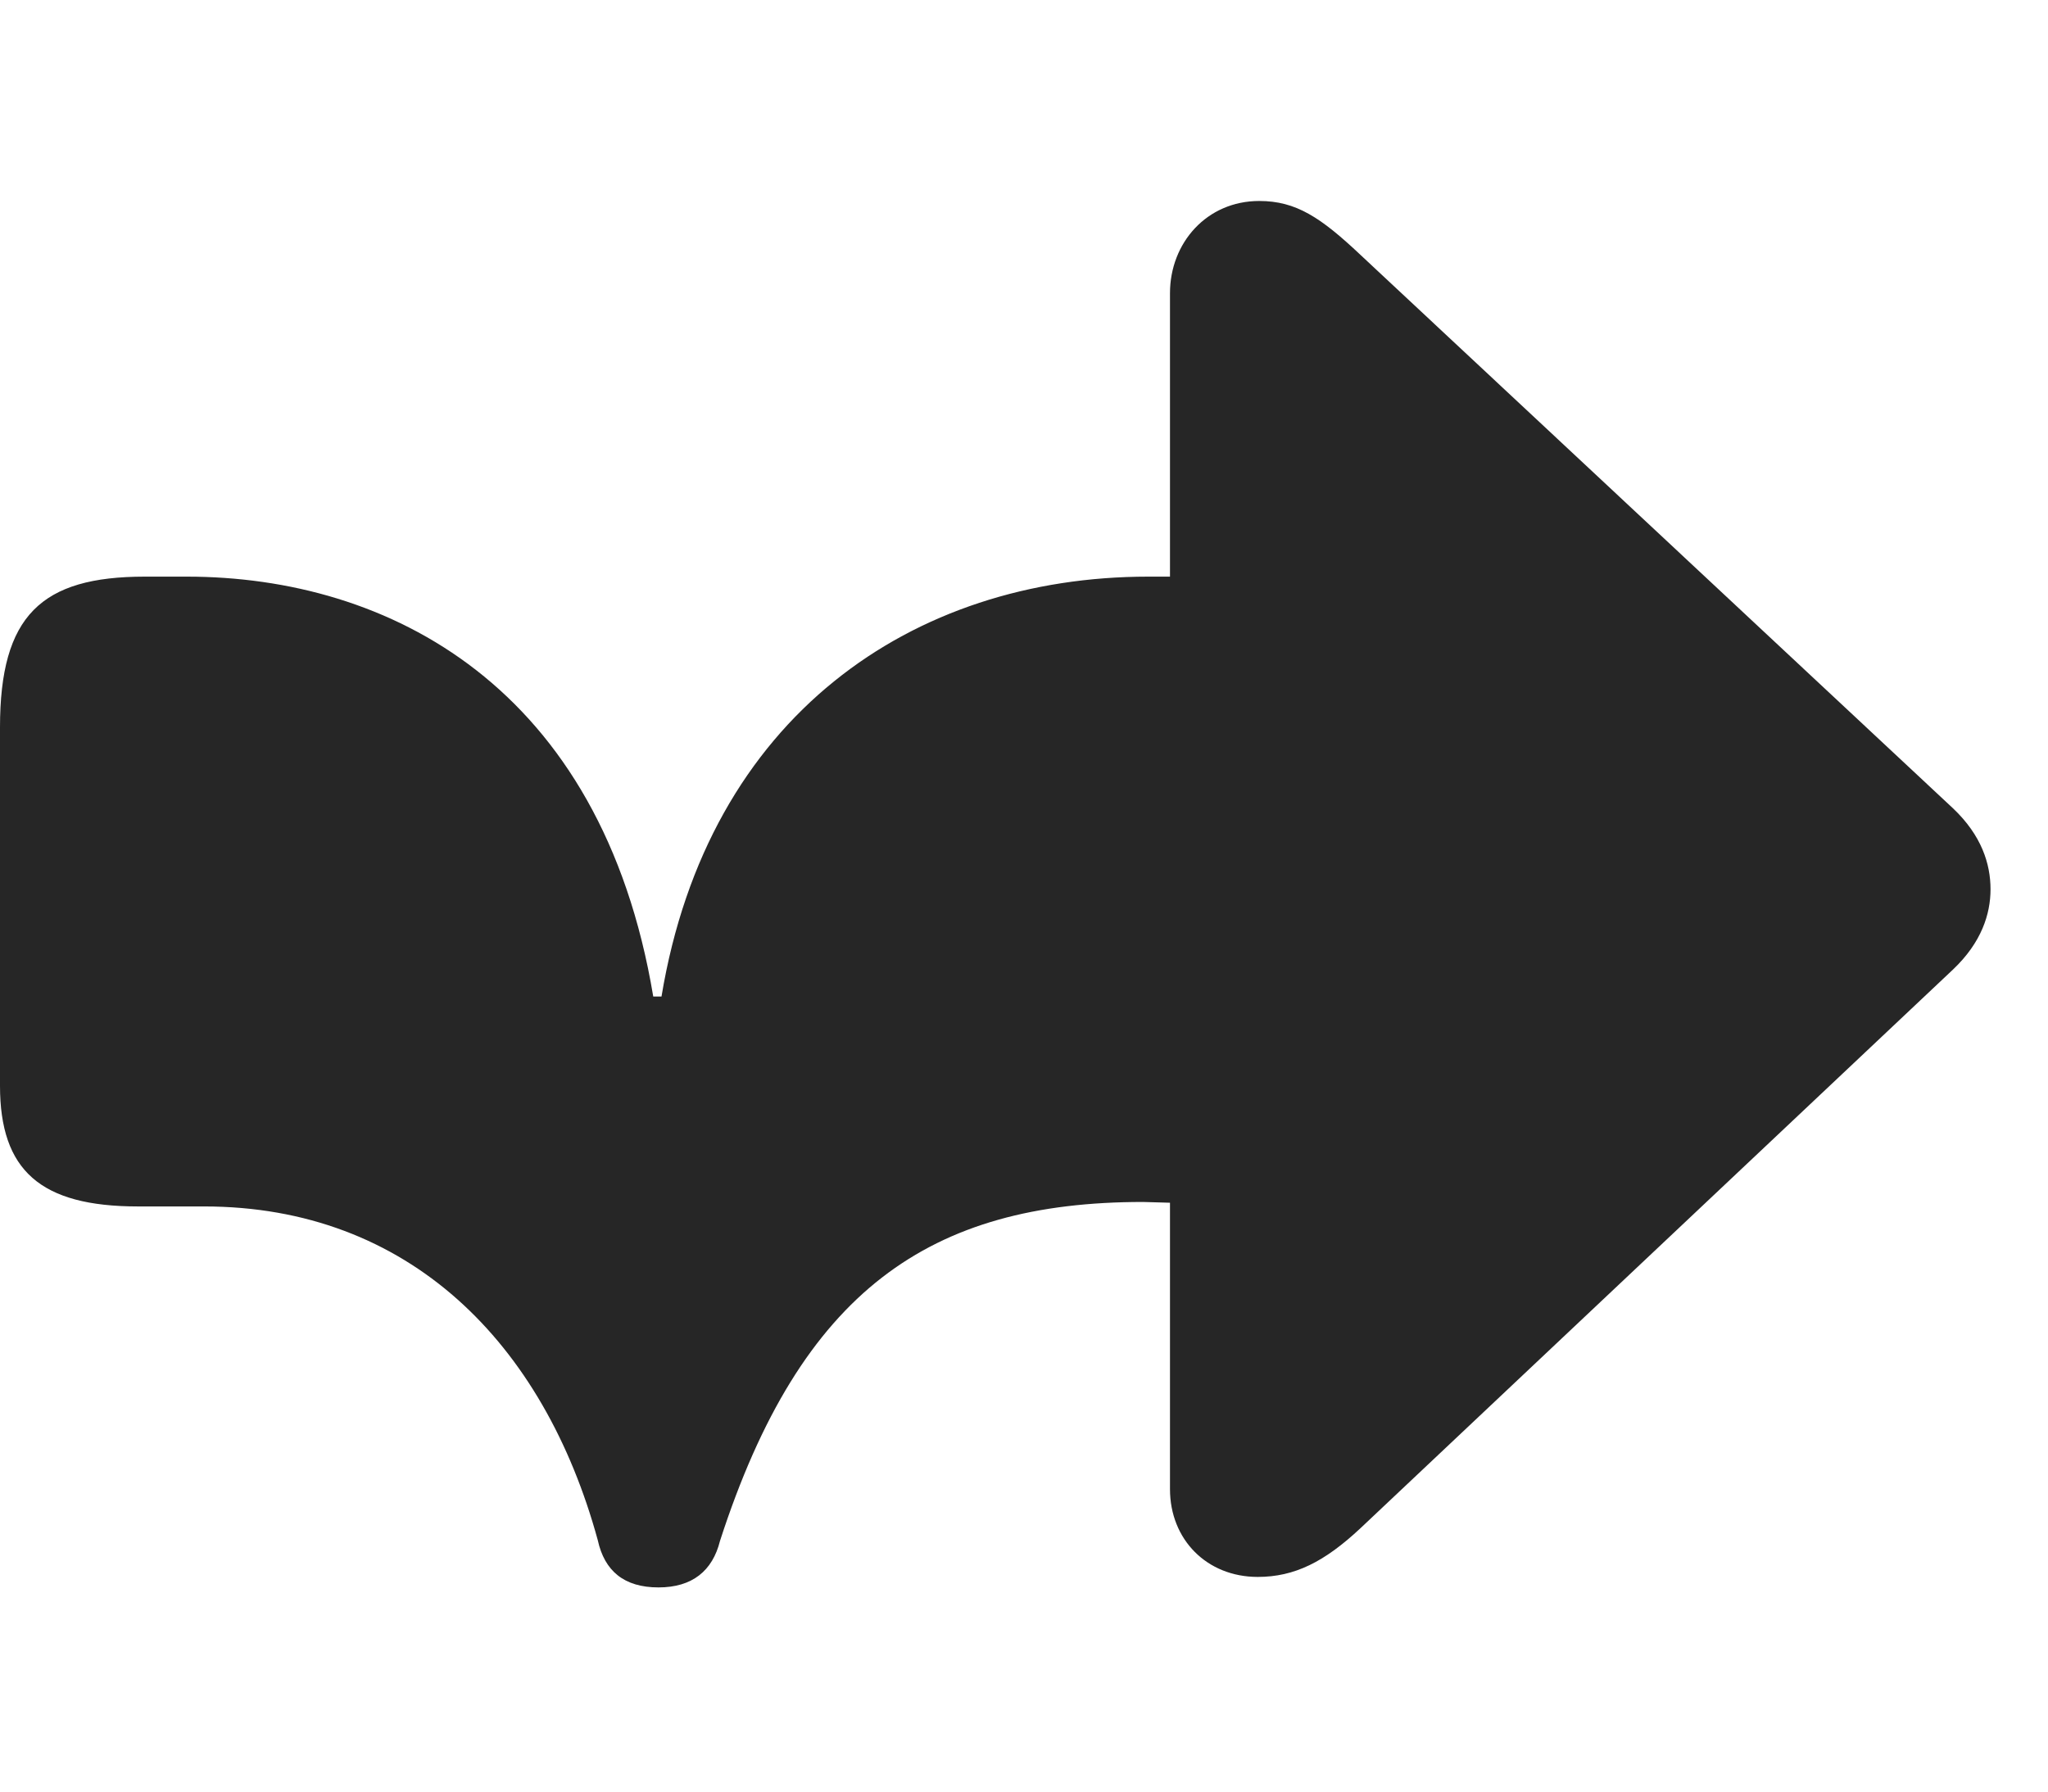<svg width="32" height="28" viewBox="0 0 32 28" fill="none" xmlns="http://www.w3.org/2000/svg">
<path d="M10.289 24.809C10.816 24.809 11.133 24.551 11.25 24.082C12.516 20.168 14.531 18.785 17.859 18.785L18.281 18.797V23.273C18.281 24.059 18.855 24.645 19.652 24.645C20.227 24.645 20.695 24.41 21.258 23.883L30.516 15.152C30.961 14.73 31.102 14.285 31.102 13.898C31.102 13.5 30.961 13.055 30.516 12.633L21.258 3.984C20.637 3.398 20.25 3.141 19.676 3.141C18.855 3.141 18.281 3.797 18.281 4.582V9.012H17.941C14.262 9.012 11.062 11.191 10.336 15.574H10.207C9.398 10.723 6.07 9.012 2.918 9.012C2.859 9.012 2.672 9.012 2.262 9.012C0.645 9.012 0 9.621 0 11.367V16.969C0 18.293 0.633 18.855 2.156 18.855C2.508 18.855 2.824 18.855 3.188 18.855C6.387 18.855 8.496 20.988 9.34 24.07C9.445 24.551 9.75 24.809 10.289 24.809Z" fill="black" fill-opacity="0.85"/>
</svg>
